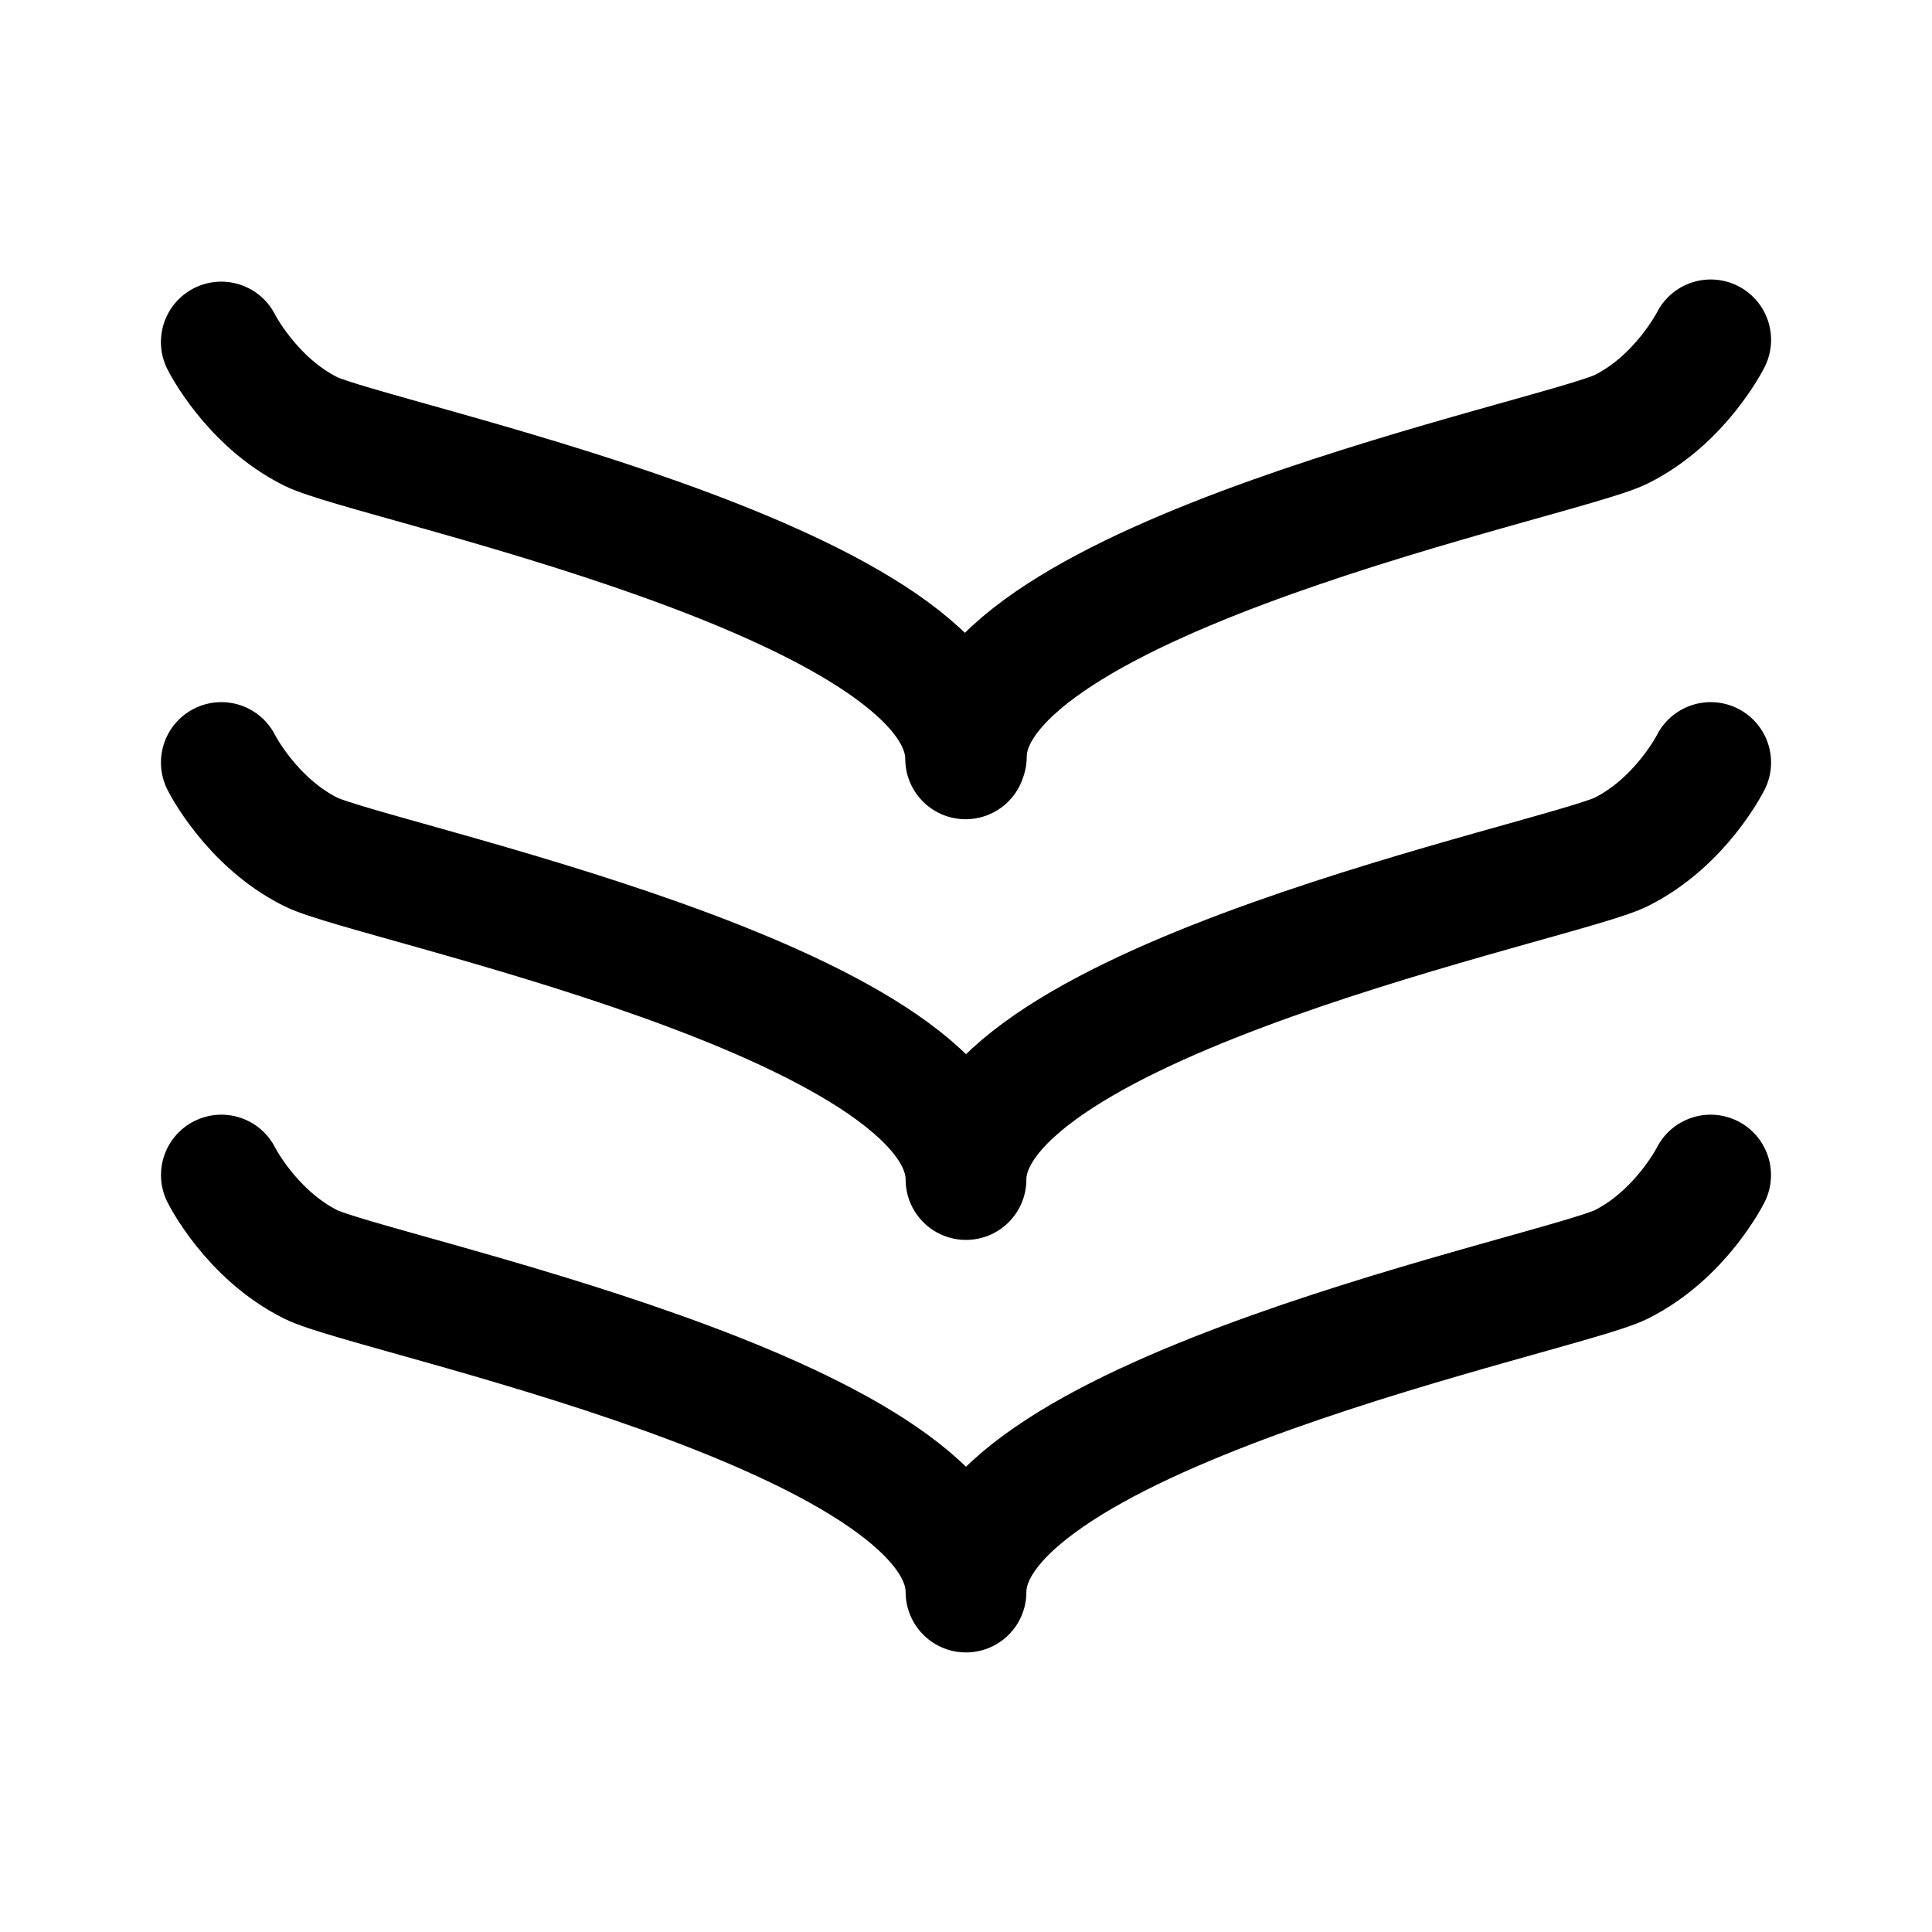 <svg xmlns="http://www.w3.org/2000/svg" width="192" height="192" fill="none" viewBox="0 0 192 192"><path stroke="#000" stroke-linecap="round" stroke-width="12" d="M21.992 33.99s2.959 5.918 8.876 8.877S95.963 57.66 95.963 75.414m74.045-41.639s-2.959 5.918-8.877 8.877-65.094 14.794-65.094 32.547m-74.042.578s2.96 5.92 8.88 8.88S96 99.46 96 117.22m74.006-41.443s-2.96 5.92-8.881 8.88S96 99.46 96 117.22m-74-.444s2.96 5.92 8.88 8.88S96 140.457 96 158.217m74-41.441s-2.96 5.92-8.88 8.88S96 140.457 96 158.217"/></svg>